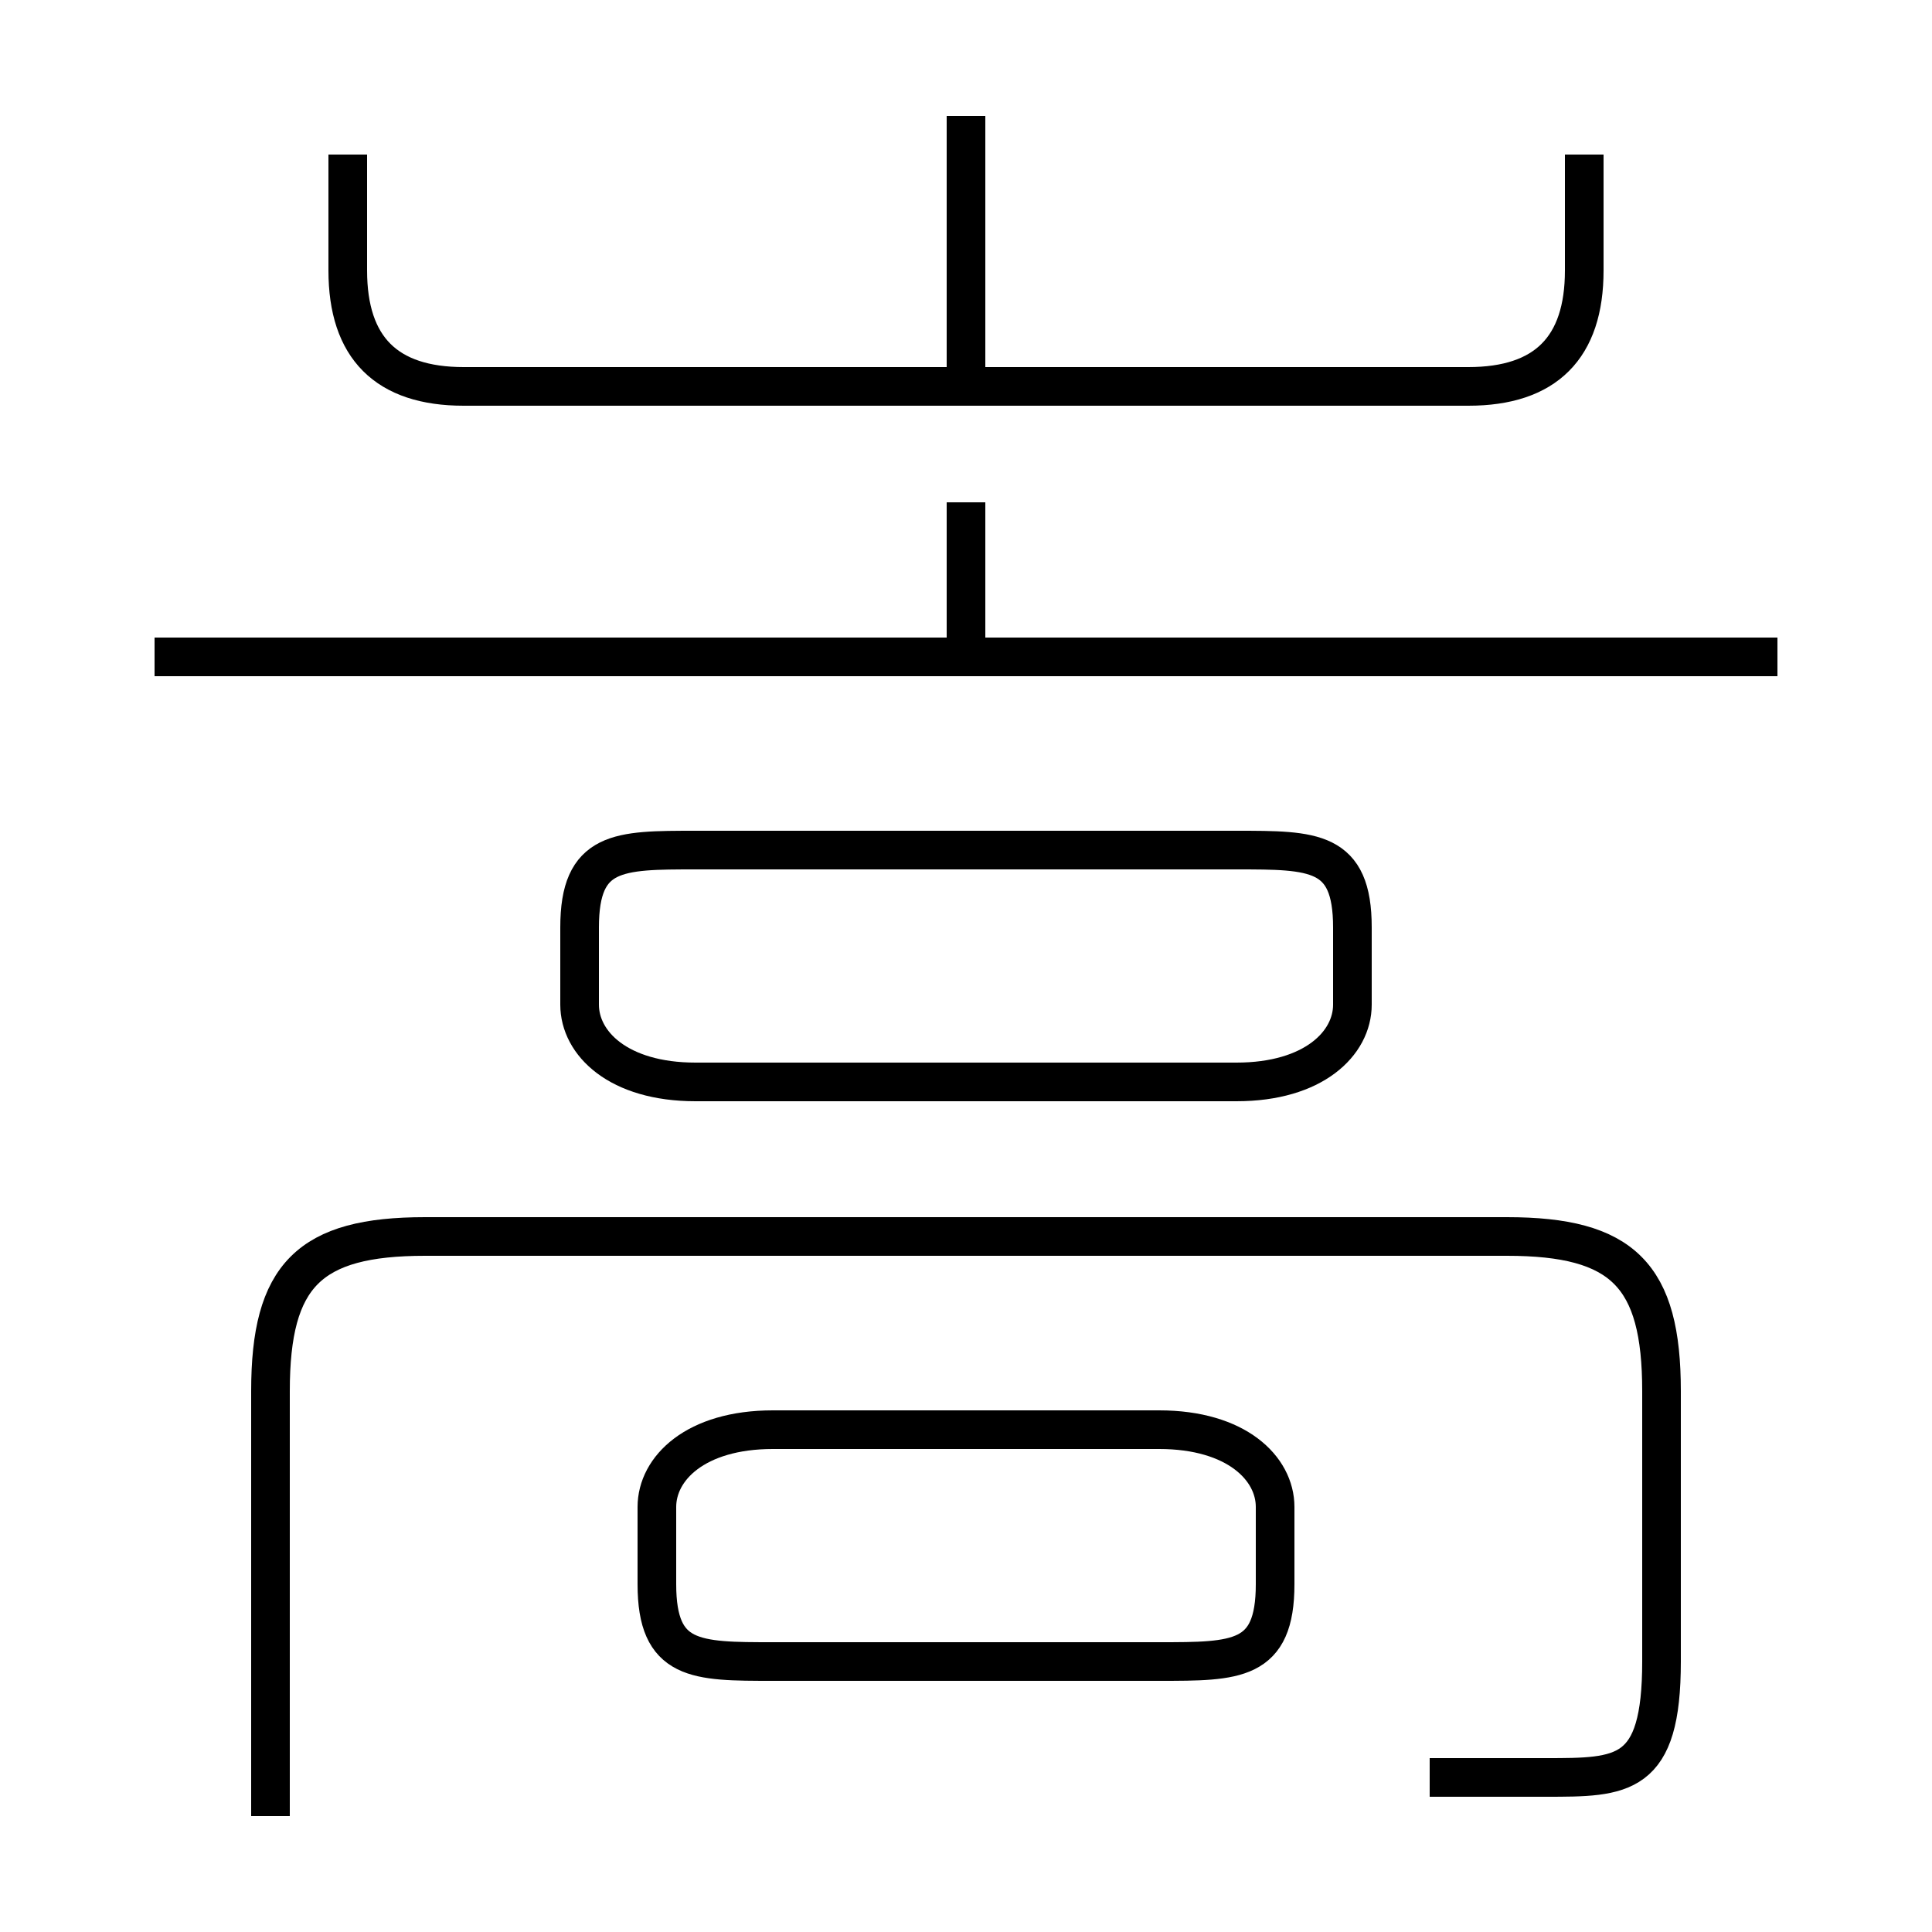<?xml version='1.0' encoding='utf8'?>
<svg viewBox="0.0 -6.0 50.0 50.0" version="1.1" xmlns="http://www.w3.org/2000/svg">
<rect x="0.0" y="-6.0" width="50.0" height="50.0" fill="#808080" stroke="none"/>
<rect x="-1000" y="-1000" width="2000" height="2000" stroke="white" fill="white"/>
<g style="fill:white;stroke:#000000;  stroke-width:1">
<path d="M 37 2 C 38 2 39 2 40 2 C 42 2 43 2 43 -1 L 43 -8 C 43 -11 42 -12 39 -12 L 11 -12 C 8 -12 7 -11 7 -8 L 7 3 M 20 -1 L 30 -1 C 32 -1 33 -1 33 -3 L 33 -5 C 33 -6 32 -7 30 -7 L 20 -7 C 18 -7 17 -6 17 -5 L 17 -3 C 17 -1 18 -1 20 -1 Z M 18 -16 L 32 -16 C 34 -16 35 -17 35 -18 L 35 -20 C 35 -22 34 -22 32 -22 L 18 -22 C 16 -22 15 -22 15 -20 L 15 -18 C 15 -17 16 -16 18 -16 Z M 46 -27 L 4 -27 M 25 -27 L 25 -31 M 9 -40 L 9 -37 C 9 -35 10 -34 12 -34 L 38 -34 C 40 -34 41 -35 41 -37 L 41 -40 M 25 -34 L 25 -41" transform="translate(0.0 38.0)" />
</g>
</svg>